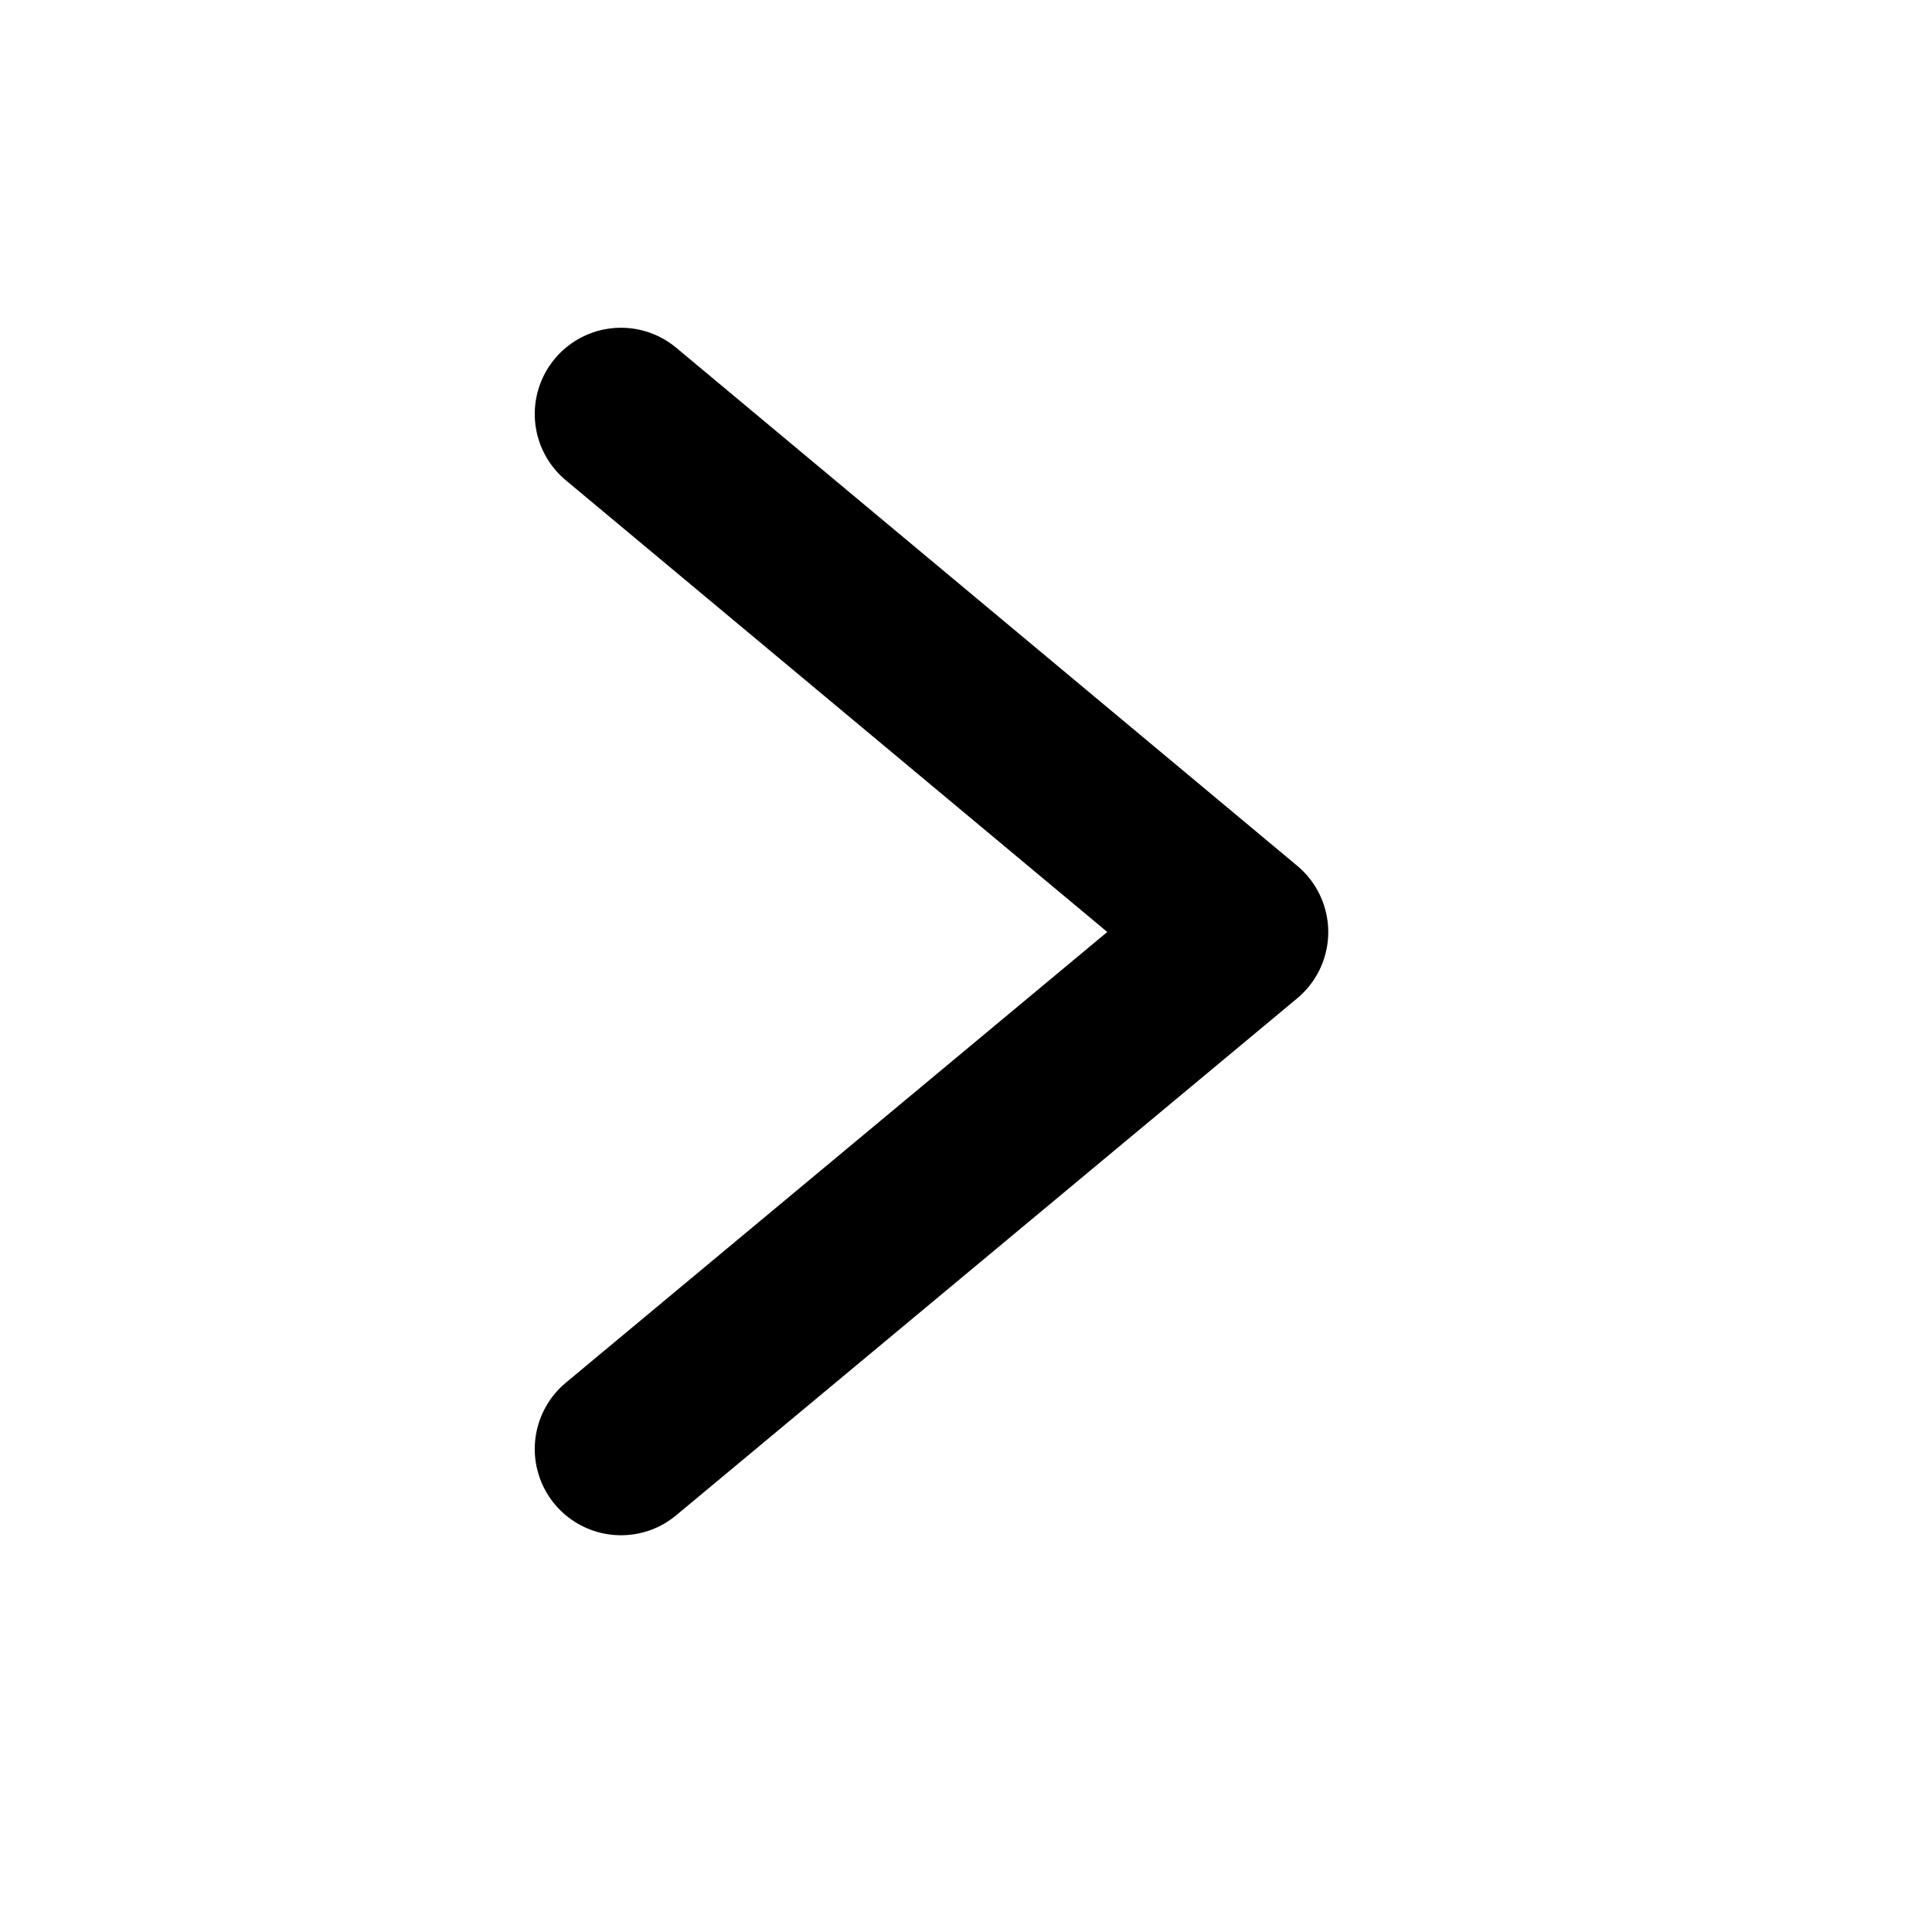 <svg width="28" height="28" viewBox="0 0 28 28" fill="none" xmlns="http://www.w3.org/2000/svg">
<path d="M9 6L18 13.508L9 21" stroke="black" stroke-width="2.5" stroke-linecap="round" stroke-linejoin="round" fill="none" data-nofill="true"/>
</svg>
